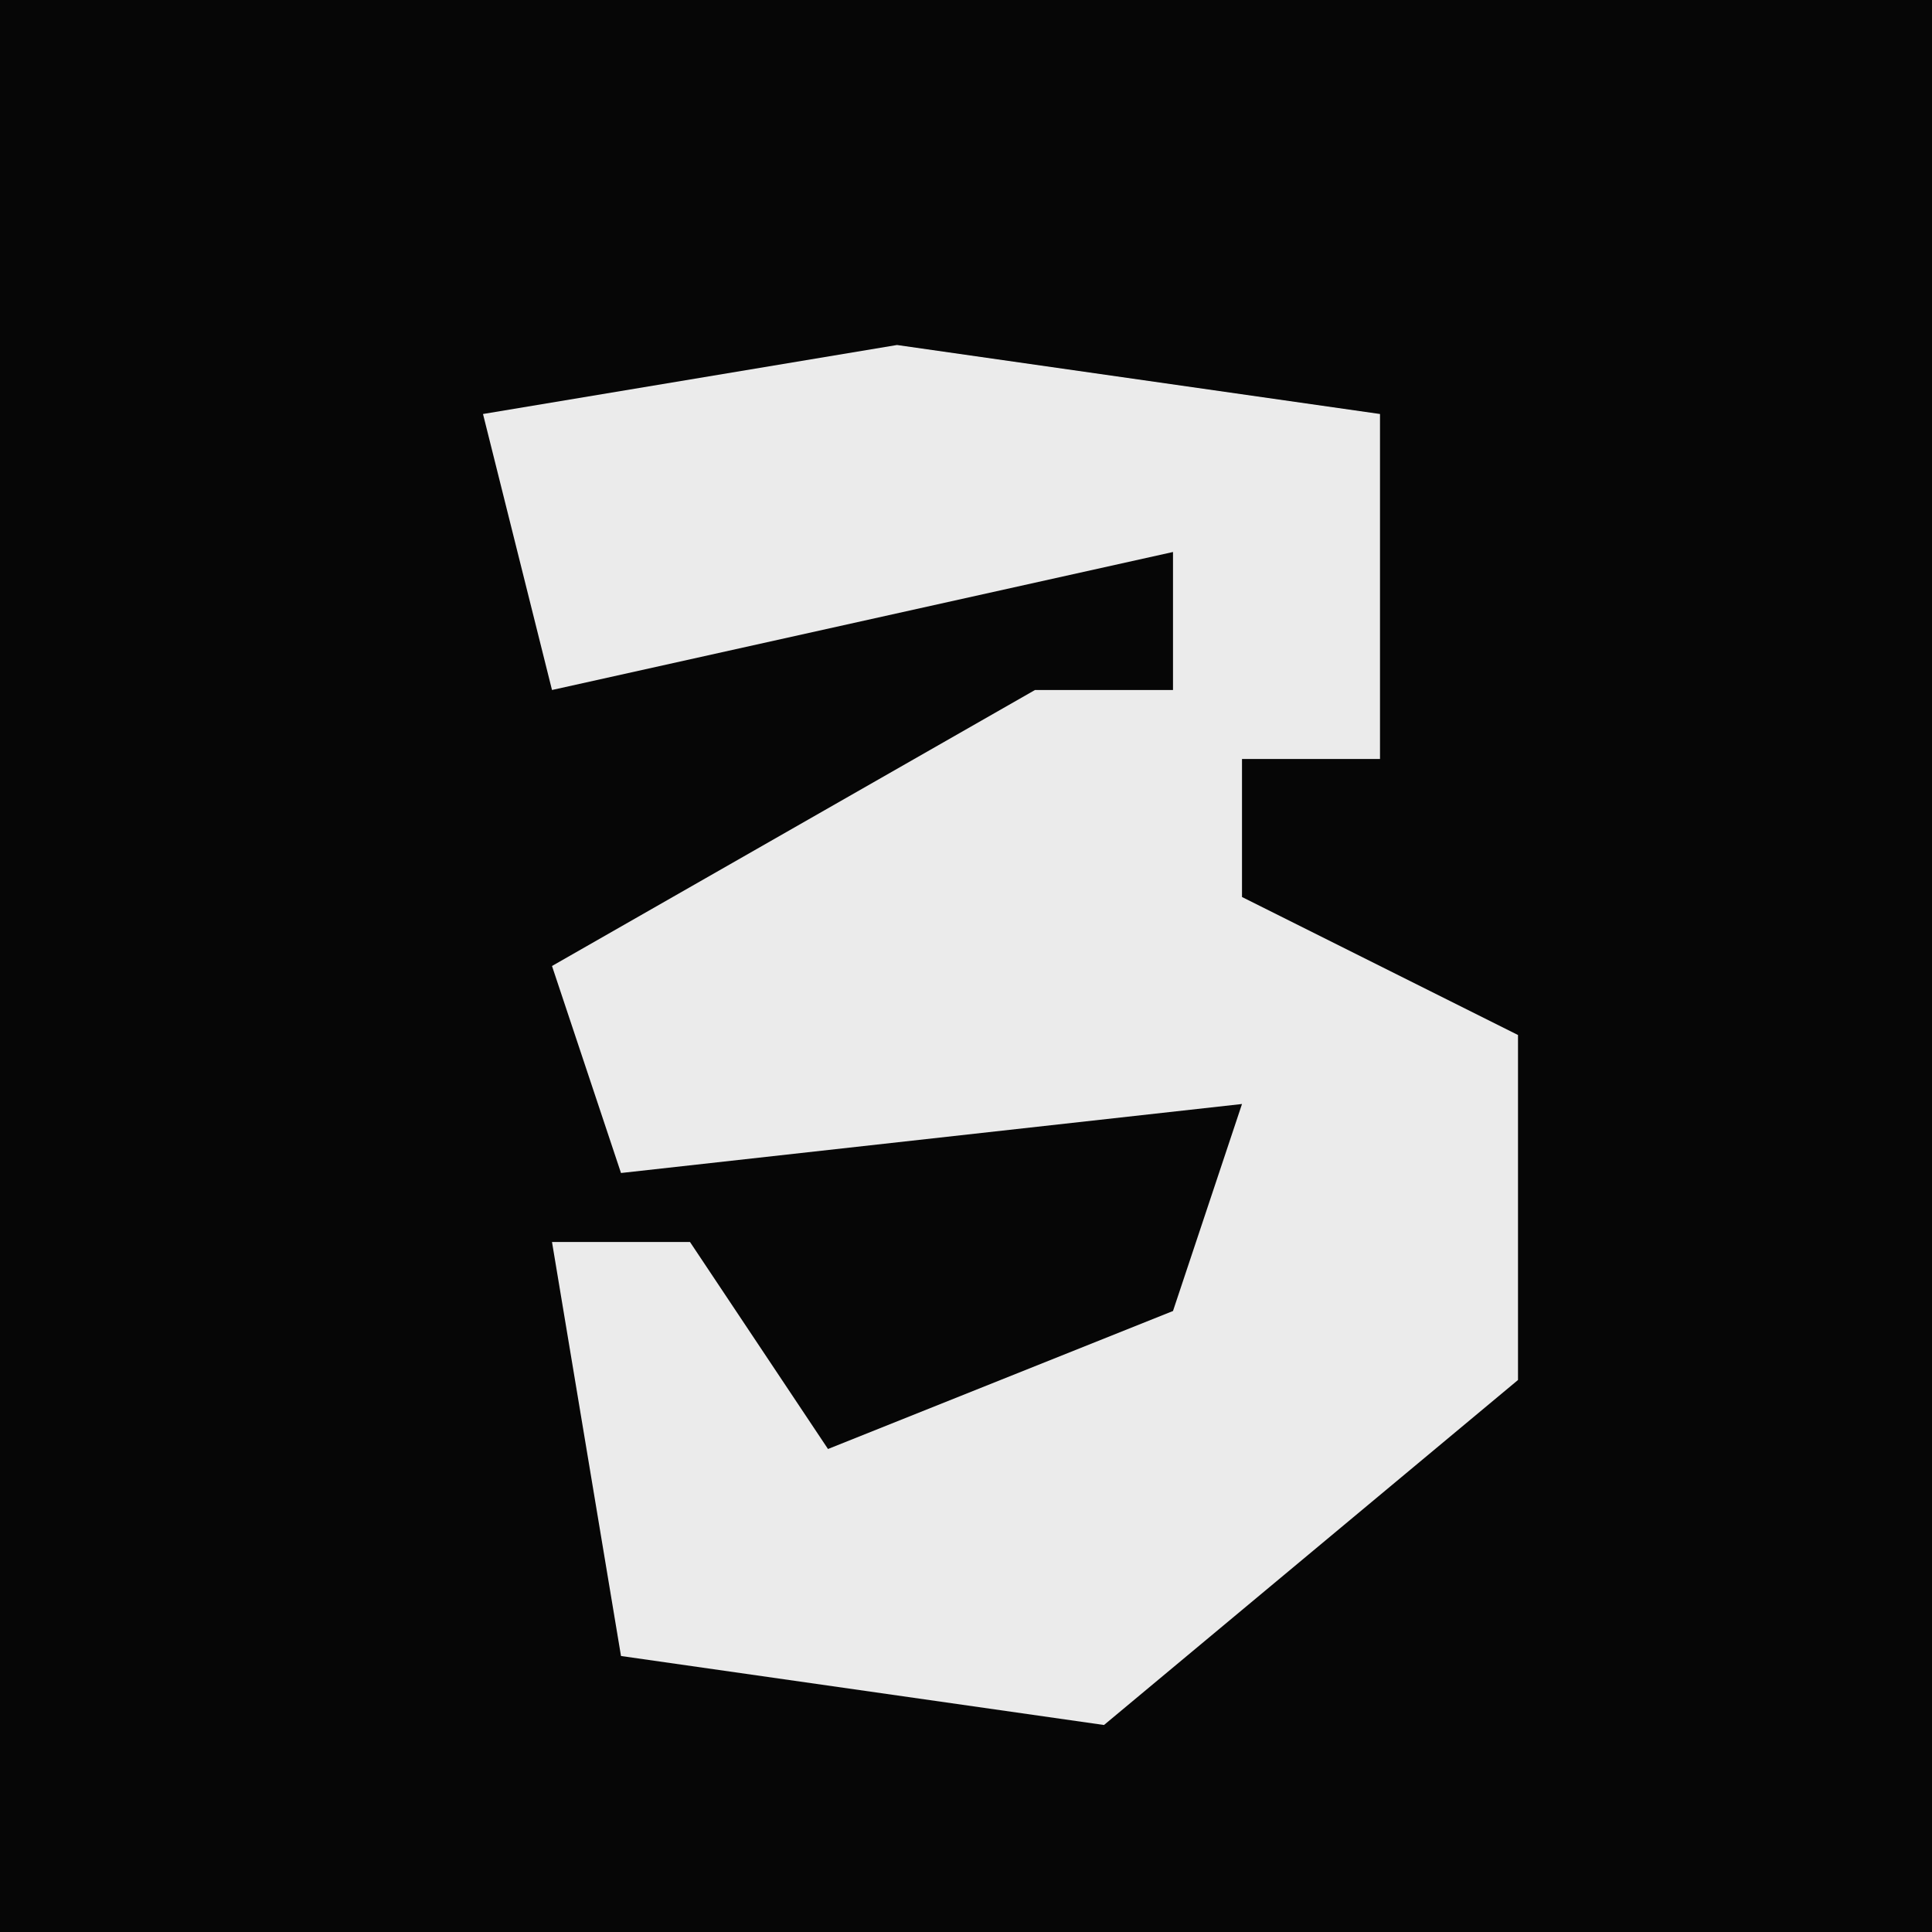 <?xml version="1.0" encoding="UTF-8"?>
<svg version="1.1" xmlns="http://www.w3.org/2000/svg" width="28" height="28">
<path d="M0,0 L28,0 L28,28 L0,28 Z " fill="#060606" transform="translate(0,0)"/>
<path d="M0,0 L7,1 L7,6 L5,6 L5,8 L9,10 L9,15 L3,20 L-4,19 L-5,13 L-3,13 L-1,16 L4,14 L5,11 L-4,12 L-5,9 L2,5 L4,5 L4,3 L-5,5 L-6,1 Z " fill="#EBEBEB" transform="translate(13,5)"/>
</svg>
